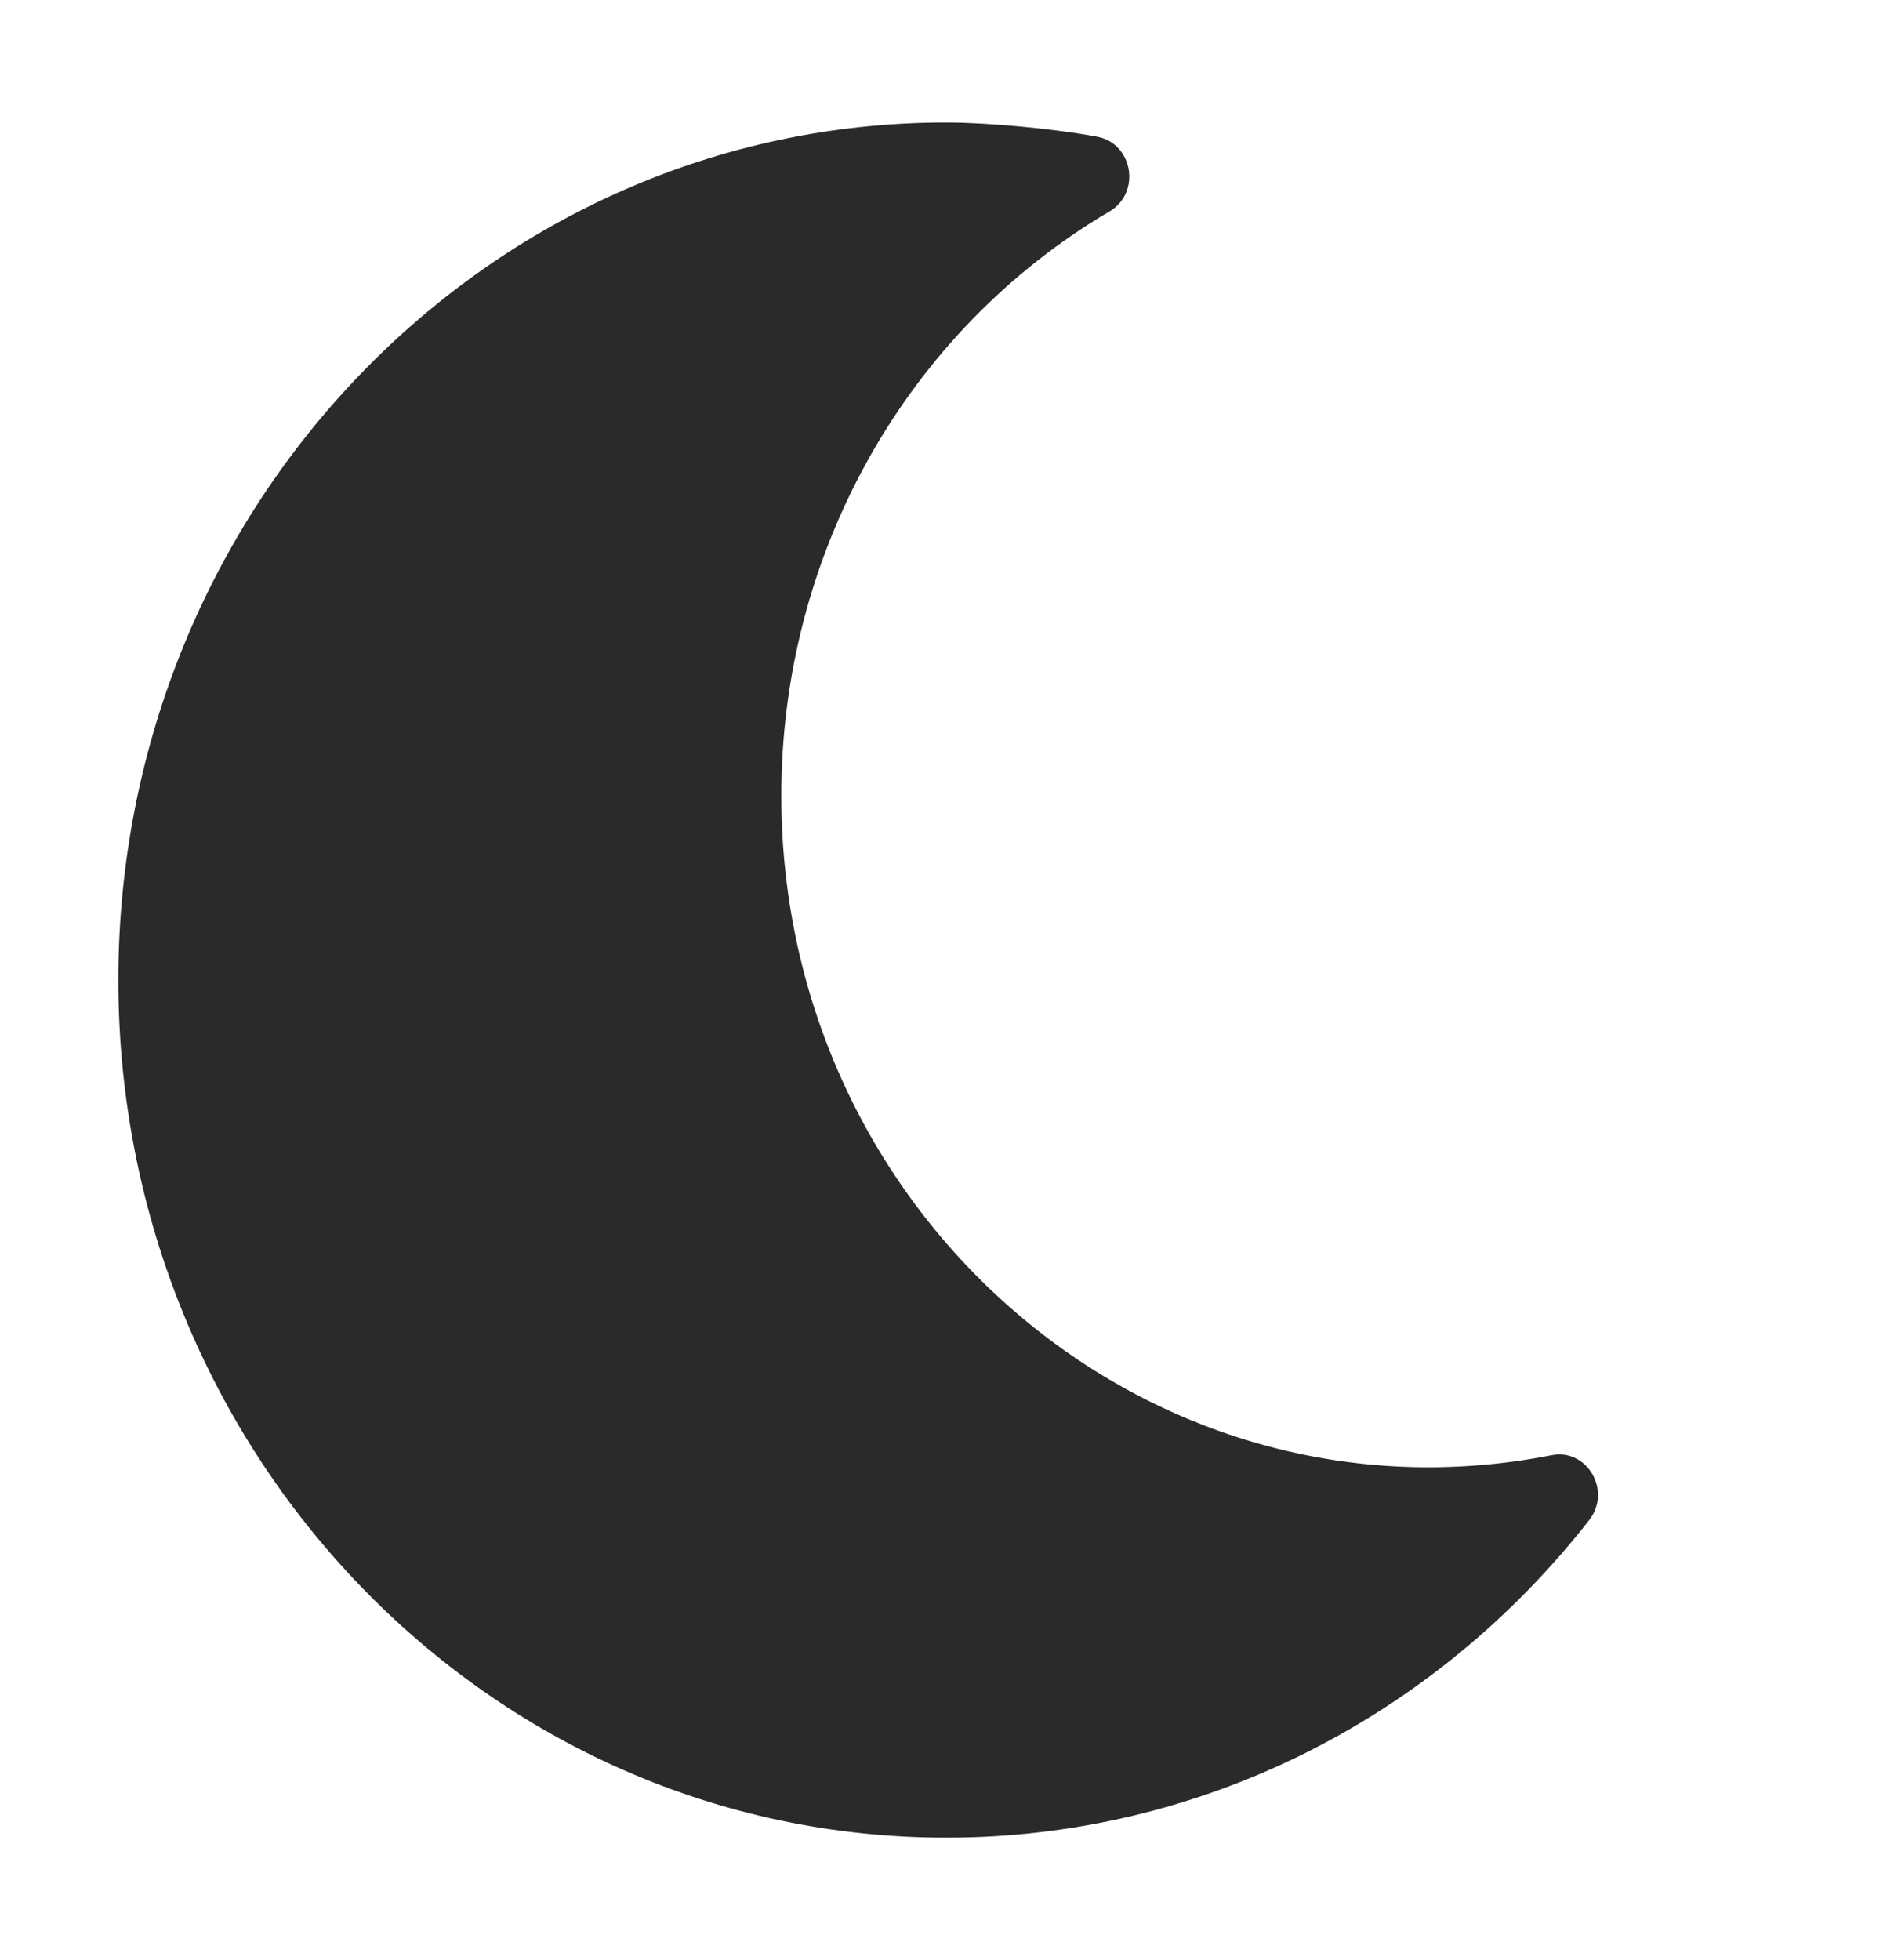 <svg width="29" height="30" viewBox="0 0 29 30" fill="none" xmlns="http://www.w3.org/2000/svg">
<path d="M1.812 15C1.812 7.746 7.494 1.875 14.489 1.875C15.132 1.875 16.171 1.973 16.805 2.094C17.35 2.199 17.471 2.952 16.991 3.234C13.877 5.068 11.963 8.473 11.963 12.176C11.963 18.604 17.61 23.484 23.761 22.271C24.302 22.166 24.683 22.818 24.333 23.265C21.971 26.285 18.397 28.125 14.489 28.125C7.482 28.125 1.812 22.242 1.812 15Z" fill="#292A29"/>
</svg>
